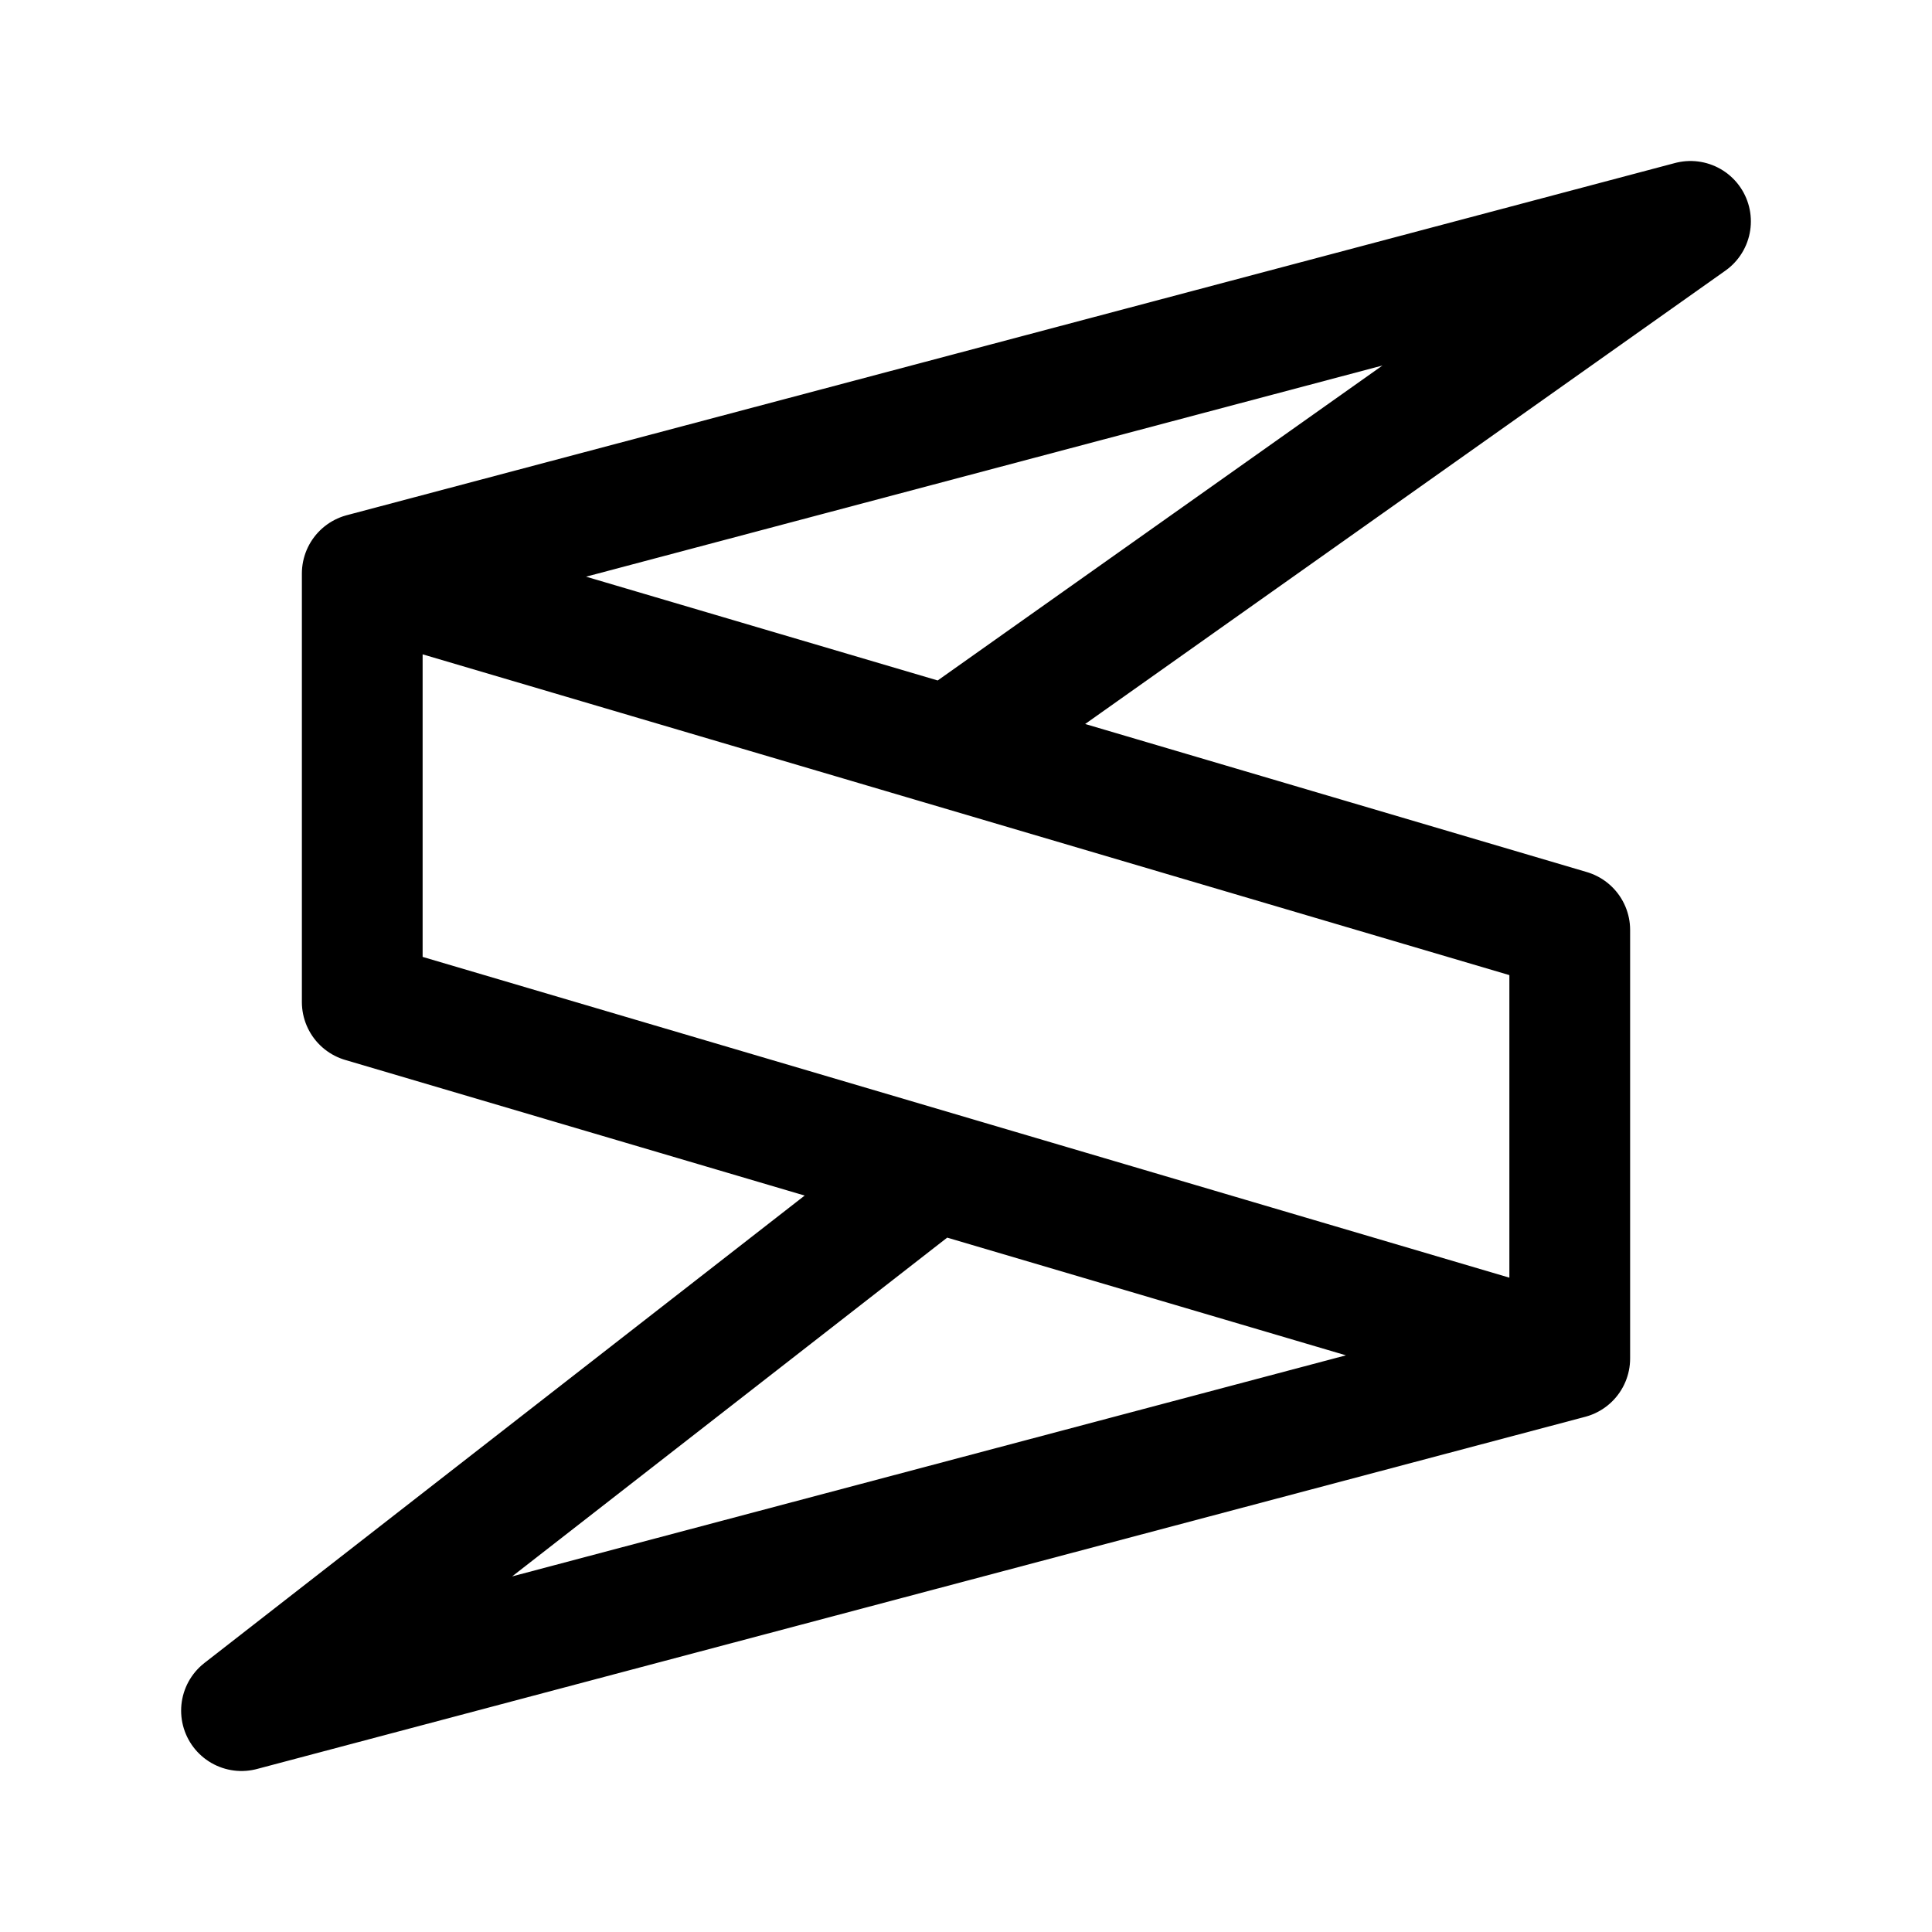 <svg xmlns="http://www.w3.org/2000/svg" width="192" height="192" fill="none" viewBox="0 0 192 192"><path stroke="#000" stroke-linecap="round" stroke-linejoin="round" stroke-width="12" d="M36 99.58V57l120 35.42V135zM156 135 24 170l67.874-52.853M36 57l132-35-73.082 51.749"/></svg>